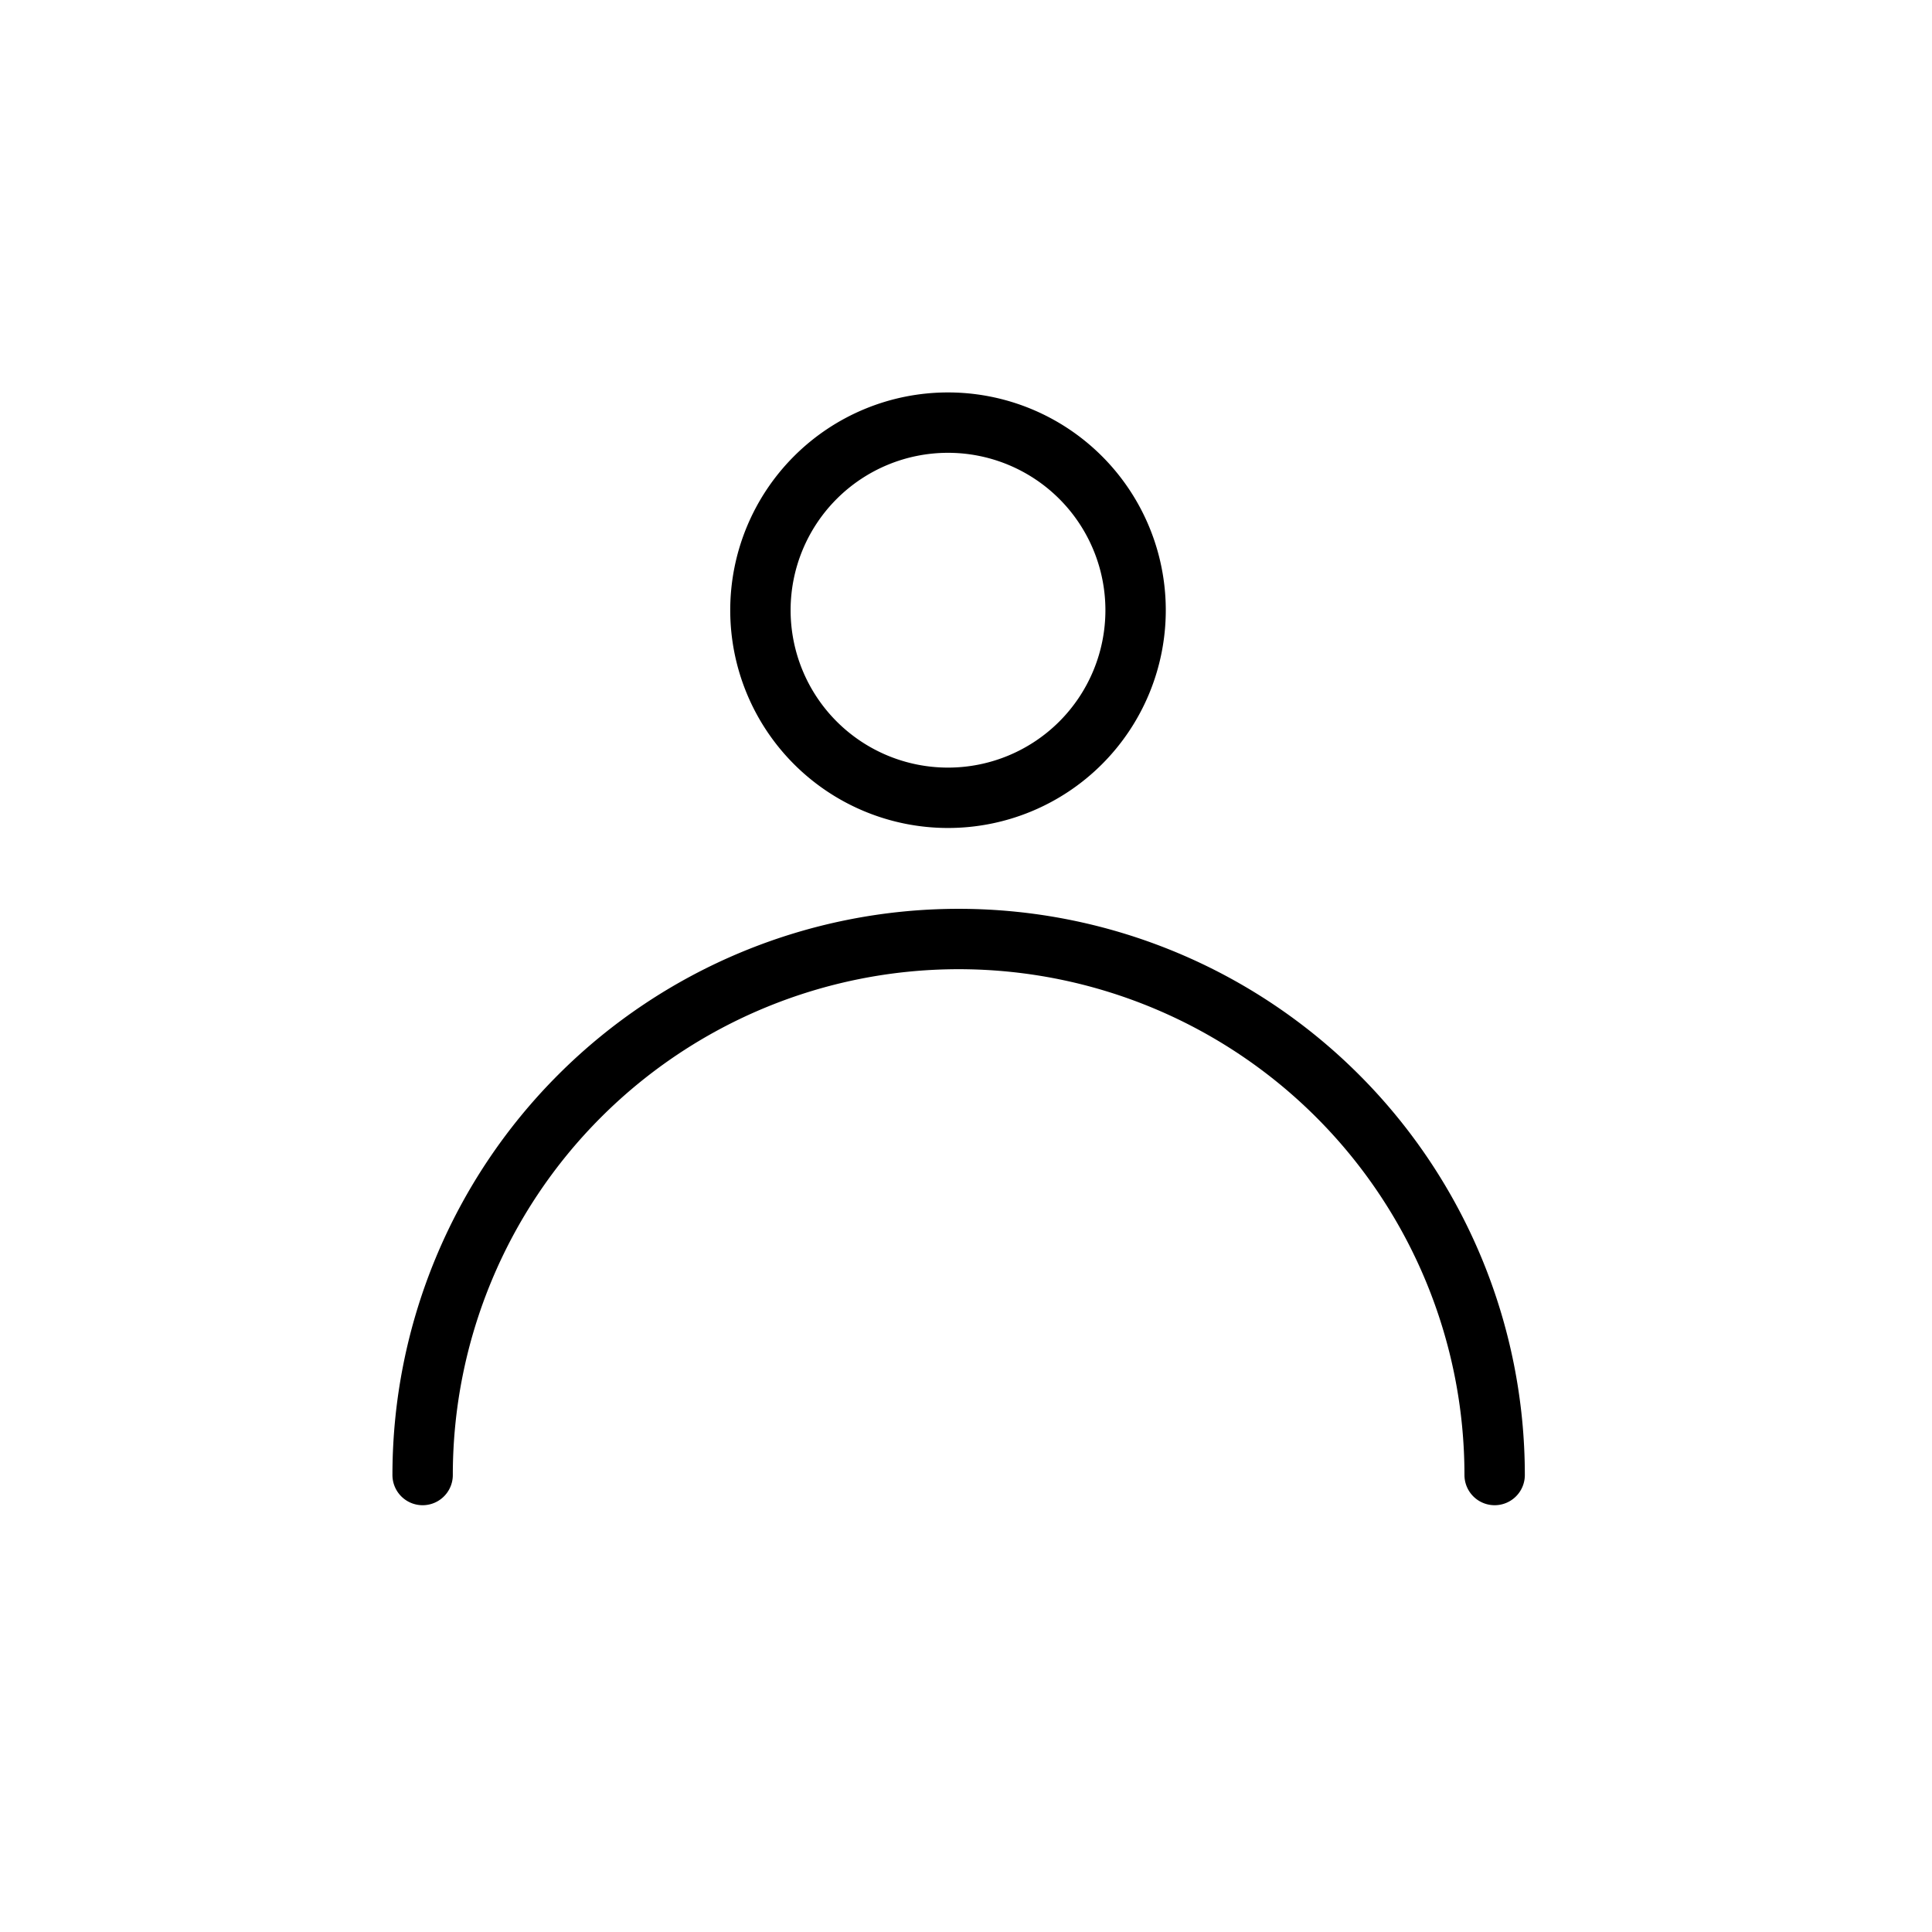 <svg xmlns="http://www.w3.org/2000/svg" width="32" height="32" viewBox="0 0 32 32">
  <g id="그룹_4950" data-name="그룹 4950" transform="translate(-249 -763)">
    <g id="그룹_4949" data-name="그룹 4949" transform="translate(-0.162 -0.256)">
      <path id="패스_5224" data-name="패스 5224" d="M314.949,468.909a8.878,8.878,0,0,1,17.756,0" transform="translate(-58.787 318.778)" fill="none" stroke="#000" stroke-linecap="round" stroke-linejoin="round" stroke-miterlimit="10" stroke-width="1"/>
      <path id="패스_5379" data-name="패스 5379" d="M396.214,521.539a3.107,3.107,0,1,1-3.108-3.107A3.107,3.107,0,0,1,396.214,521.539Z" transform="translate(-128.243 251.824)" fill="none" stroke="#000" stroke-linecap="round" stroke-linejoin="round" stroke-width="1"/>
    </g>
    <rect id="사각형_25475" data-name="사각형 25475" width="32" height="32" transform="translate(249 763)" fill="none"/>
  </g>
</svg>
